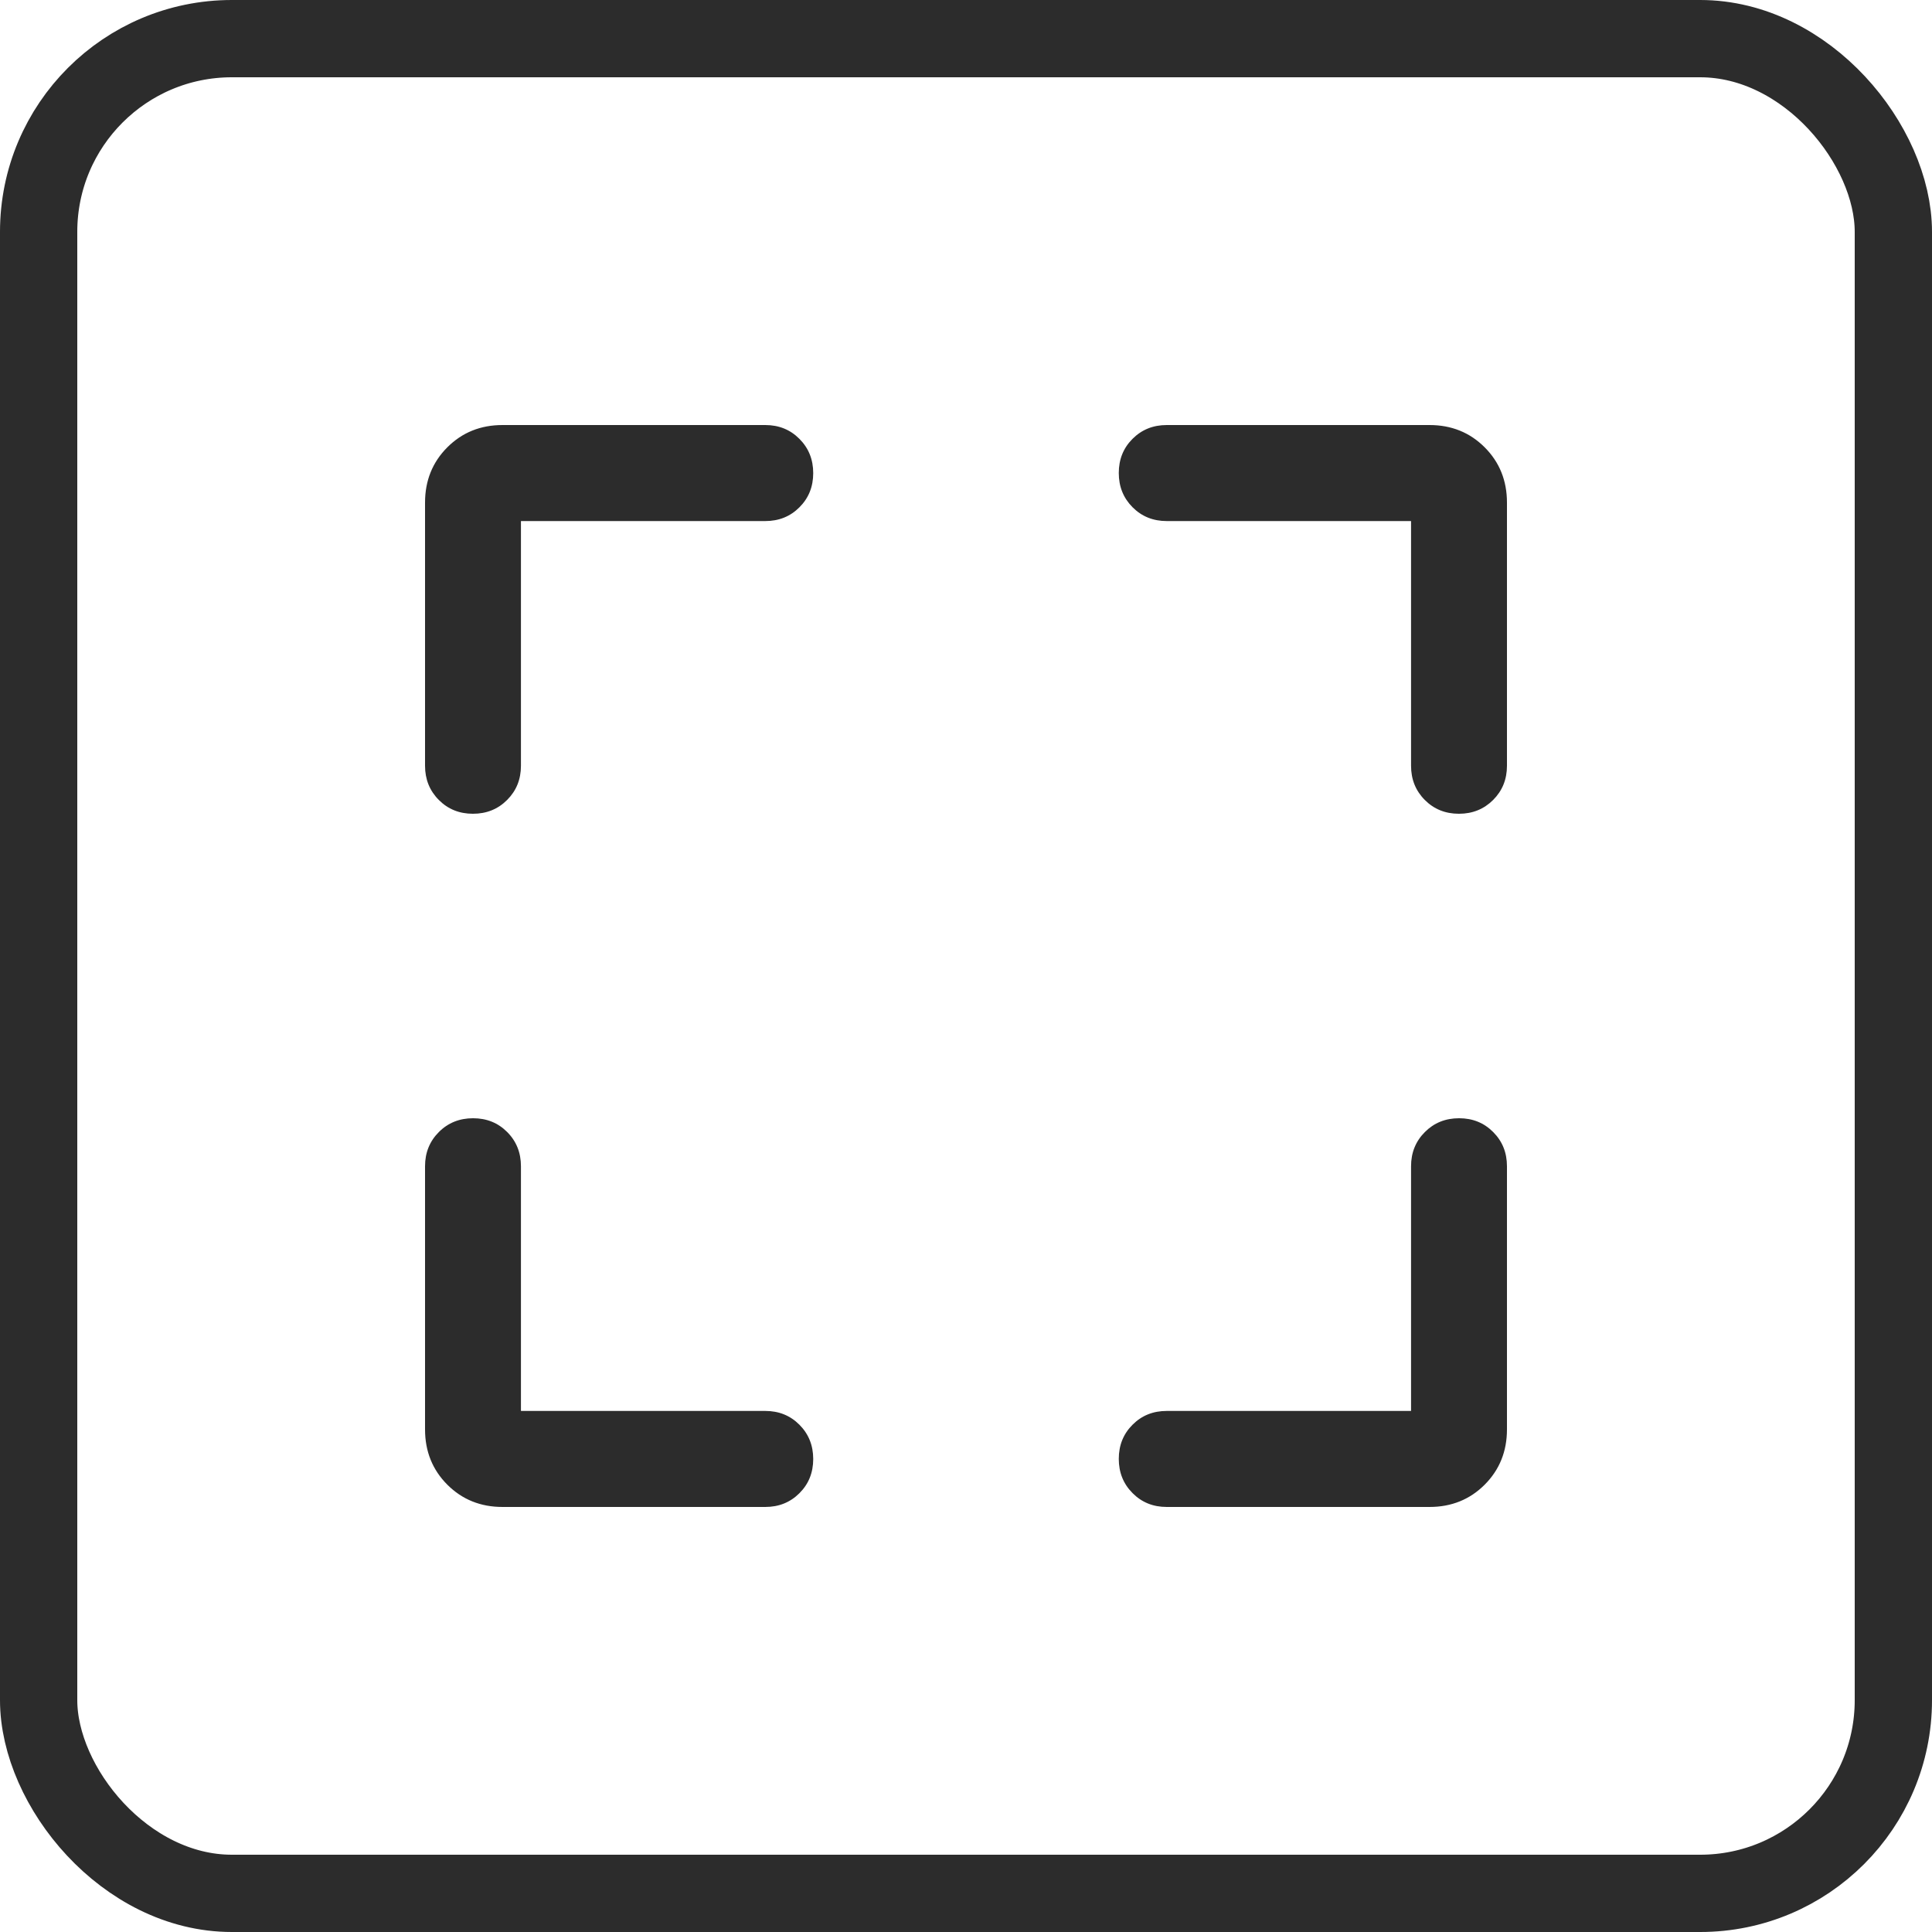 <svg width="50" height="50" viewBox="0 0 50 50" fill="none" xmlns="http://www.w3.org/2000/svg">
<rect x="1" y="1" width="48" height="48" rx="5" stroke="#2C2C2C" stroke-width="2"/>
<path d="M13.482 36.515H19.805C20.157 36.515 20.452 36.634 20.689 36.872C20.927 37.111 21.046 37.407 21.046 37.759C21.046 38.112 20.927 38.407 20.689 38.644C20.452 38.881 20.157 39 19.805 39H13.005C12.437 39 11.961 38.808 11.576 38.423C11.192 38.038 11 37.561 11 36.993V30.183C11 29.831 11.119 29.536 11.357 29.298C11.595 29.059 11.891 28.94 12.243 28.94C12.595 28.94 12.89 29.059 13.127 29.298C13.364 29.536 13.482 29.831 13.482 30.183V36.515ZM36.518 36.515V30.183C36.518 29.831 36.637 29.536 36.875 29.298C37.113 29.059 37.408 28.94 37.761 28.94C38.113 28.94 38.407 29.059 38.644 29.298C38.882 29.536 39 29.831 39 30.183V36.993C39 37.561 38.808 38.038 38.424 38.423C38.039 38.808 37.563 39 36.995 39H30.195C29.843 39 29.548 38.881 29.311 38.642C29.073 38.404 28.954 38.108 28.954 37.756C28.954 37.403 29.073 37.108 29.311 36.871C29.548 36.633 29.843 36.515 30.195 36.515H36.518ZM13.482 13.485V19.817C13.482 20.169 13.363 20.464 13.125 20.702C12.887 20.941 12.592 21.06 12.239 21.06C11.887 21.06 11.593 20.941 11.356 20.702C11.119 20.464 11 20.169 11 19.817V13.007C11 12.439 11.192 11.962 11.576 11.577C11.961 11.192 12.437 11 13.005 11H19.805C20.157 11 20.452 11.119 20.689 11.358C20.927 11.596 21.046 11.892 21.046 12.244C21.046 12.597 20.927 12.892 20.689 13.129C20.452 13.367 20.157 13.485 19.805 13.485H13.482ZM36.518 13.485H30.195C29.843 13.485 29.548 13.366 29.311 13.128C29.073 12.889 28.954 12.594 28.954 12.241C28.954 11.888 29.073 11.593 29.311 11.356C29.548 11.119 29.843 11 30.195 11H36.995C37.563 11 38.039 11.192 38.424 11.577C38.808 11.962 39 12.439 39 13.007V19.817C39 20.169 38.881 20.464 38.643 20.702C38.404 20.941 38.109 21.06 37.757 21.06C37.405 21.06 37.11 20.941 36.873 20.702C36.636 20.464 36.518 20.169 36.518 19.817V13.485Z" fill="#2C2C2C"/>
</svg>
